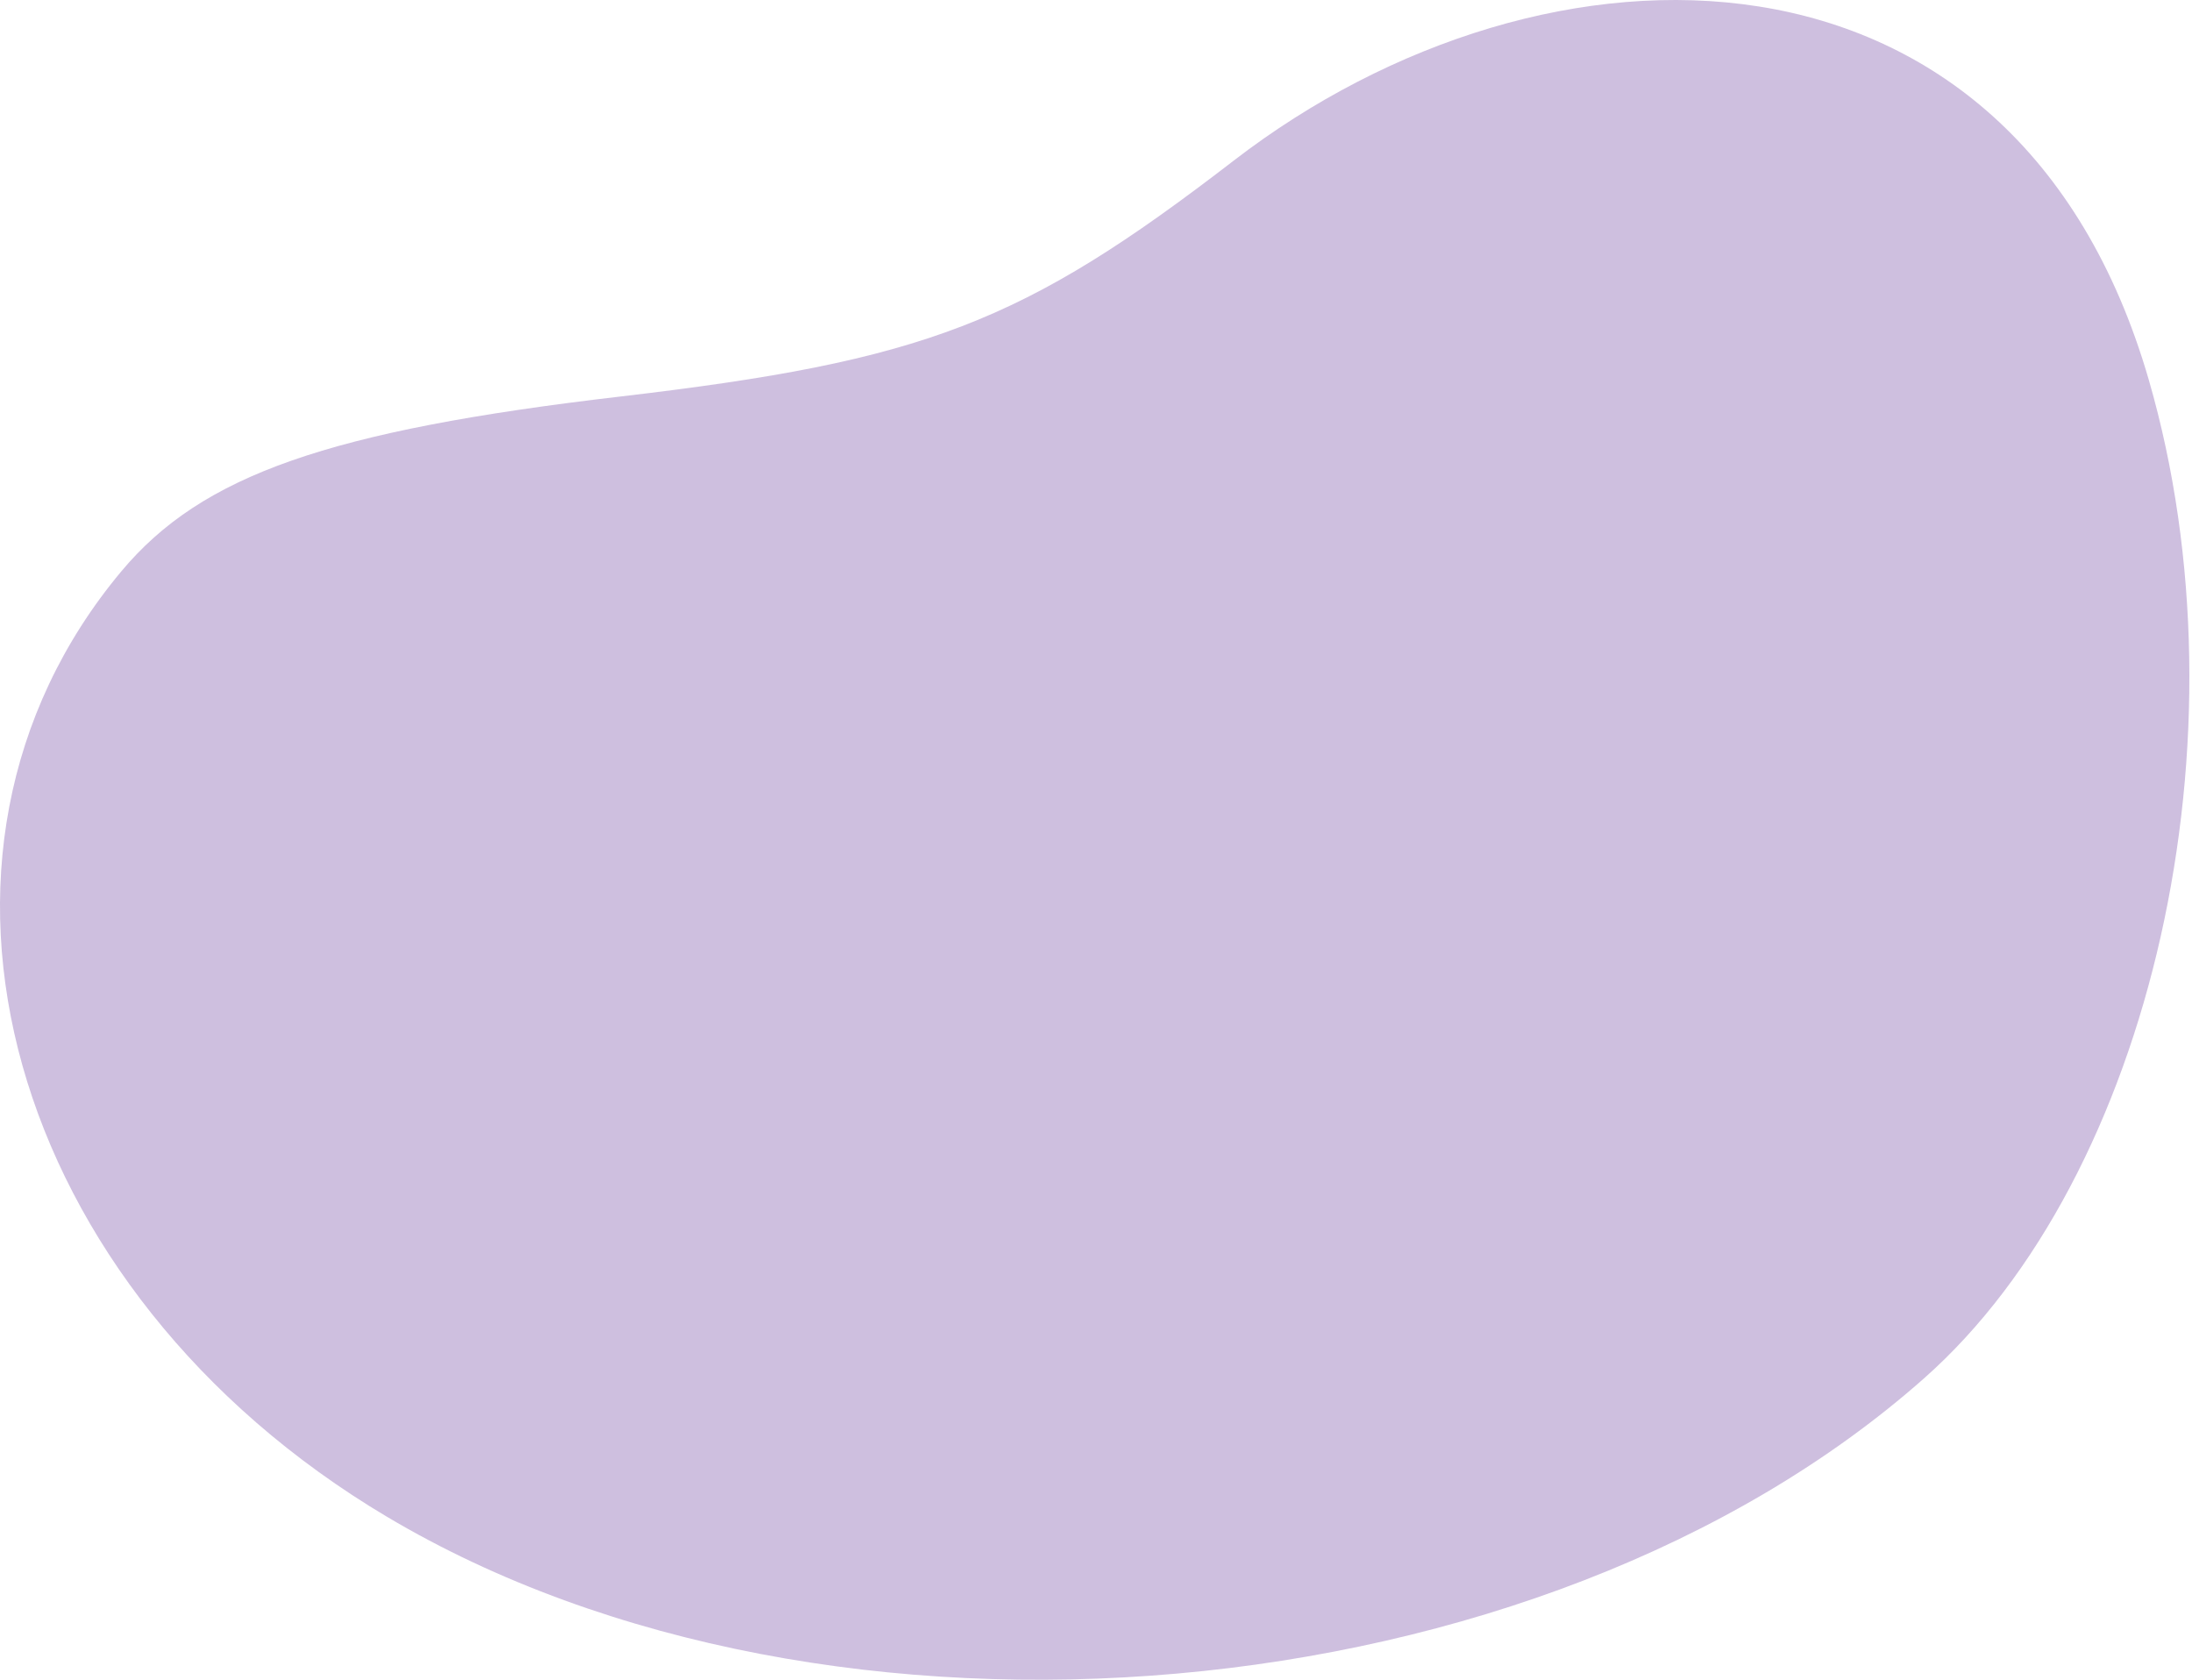 <svg width="522" height="400" viewBox="0 0 522 400" fill="none" xmlns="http://www.w3.org/2000/svg">
<path d="M147.689 94.428C220.227 85.938 243.524 76.98 293.808 38.239C368.474 -19.272 479.863 -19.532 511.715 90.475C536.207 175.084 512.592 280.057 458.237 328.185C366.708 409.234 197.311 423.725 92.164 361.198C1.515 307.301 -27.614 203.61 28.909 136.035C48.079 113.116 78.212 102.558 147.689 94.428Z" fill="#BAA4D2" fill-opacity="0.7"/>
</svg>
